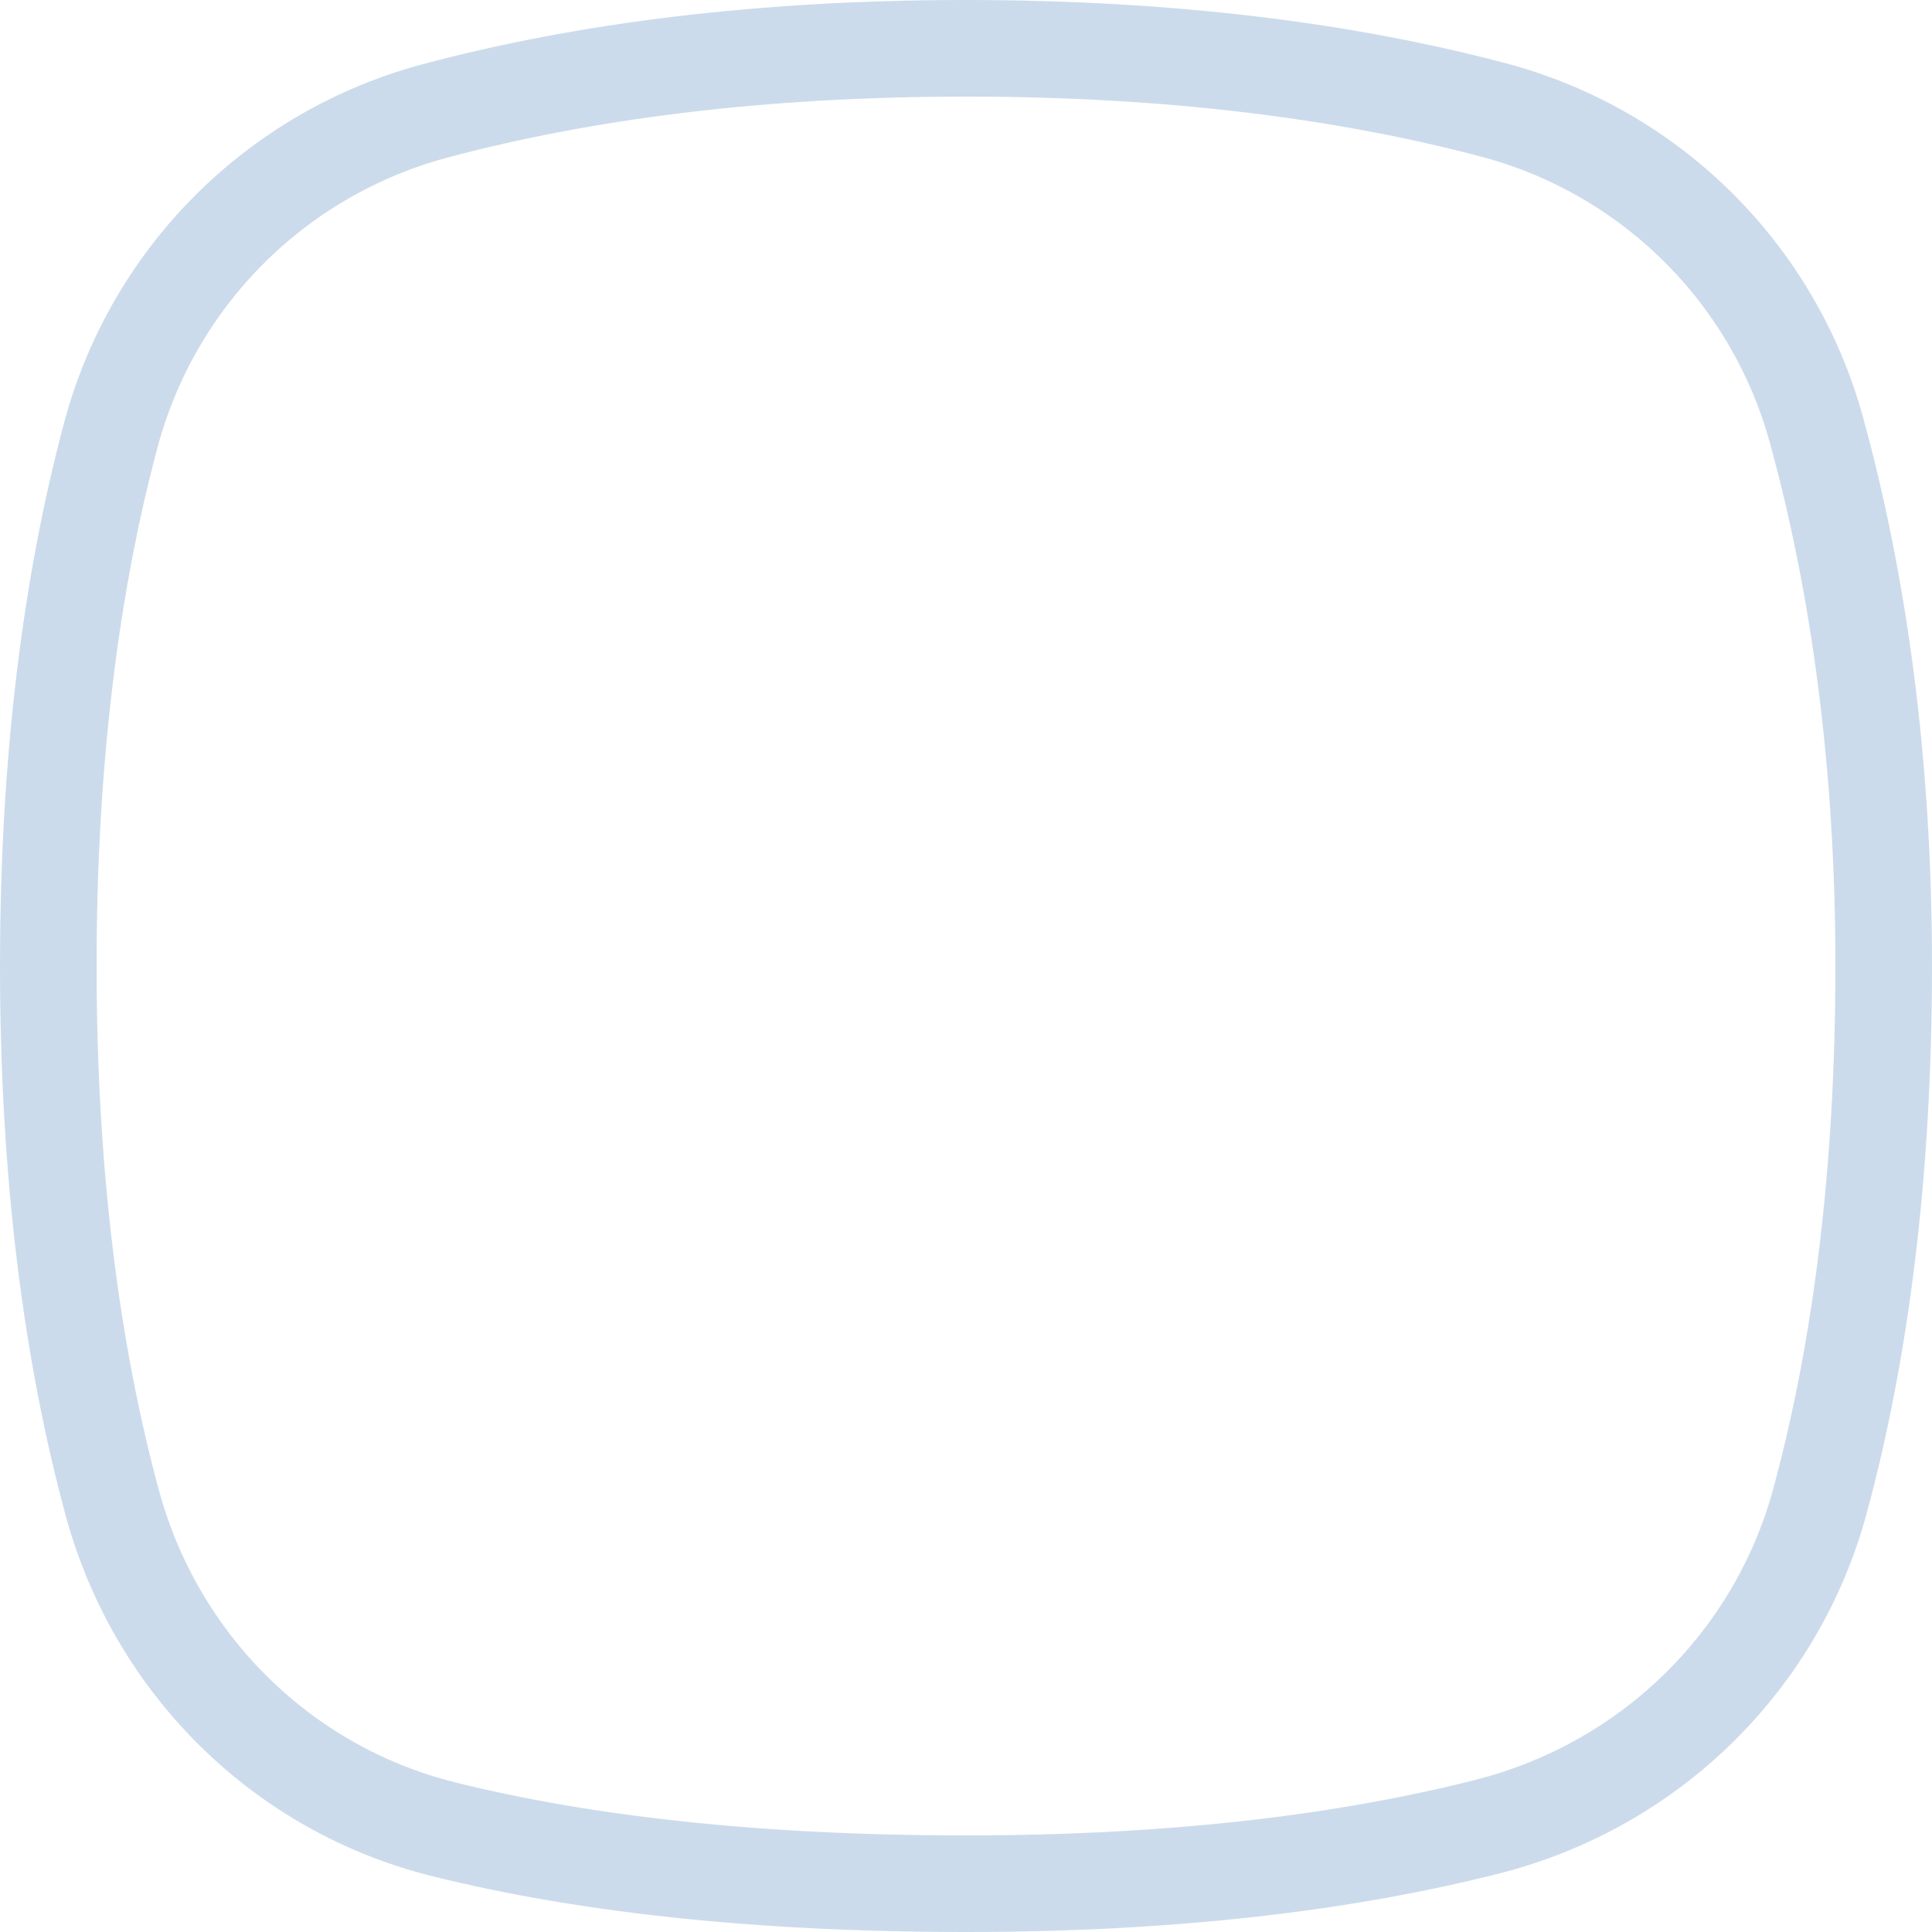 <?xml version="1.0" encoding="UTF-8"?>
<svg width="20px" height="20px" viewBox="0 0 20 20" version="1.1" xmlns="http://www.w3.org/2000/svg" xmlns:xlink="http://www.w3.org/1999/xlink">
    <!-- Generator: Sketch 52.5 (67469) - http://www.bohemiancoding.com/sketch -->
    <title>Checkbox / Element / Off / Default</title>
    <desc>Created with Sketch.</desc>
    <defs>
        <path d="M19.326,15.659 C18.829,17.502 17.377,18.92 15.527,19.392 C14.227,19.723 12.418,20 10,20 C7.547,20 5.75,19.74 4.47,19.421 C2.621,18.961 1.181,17.529 0.681,15.691 C0.318,14.355 0,12.477 0,10 C0,7.562 0.308,5.706 0.664,4.375 C1.148,2.562 2.562,1.15 4.375,0.665 C5.706,0.309 7.563,0 10,0 C12.414,0 14.259,0.303 15.588,0.655 C17.383,1.13 18.79,2.522 19.284,4.312 C19.661,5.68 20,7.582 20,10 C20,12.458 19.686,14.326 19.326,15.659" id="path-1"></path>
    </defs>
    <g id="Belarus" stroke="none" stroke-width="1" fill="none" fill-rule="evenodd">
        <g id="Corp_BelMir_000_UI_illustration" transform="translate(-218, -131)">
            <g id="Checkbox-/-Element-/-Off-/-Default" transform="translate(218, 131)">
                <mask id="mask-2" fill="white">
                    <use xlink:href="#path-1"></use>
                </mask>
                <path stroke="#CCDBEB" stroke-width="1" d="M18.843,15.529 L18.843,15.529 C19.259,13.991 19.5,12.152 19.5,10 C19.5,7.896 19.242,6.043 18.802,4.445 C18.355,2.827 17.083,1.568 15.46,1.138 C13.933,0.734 12.118,0.5 10,0.5 C7.865,0.5 6.038,0.738 4.504,1.148 C2.863,1.587 1.585,2.865 1.147,4.504 C0.737,6.036 0.5,7.863 0.5,10 C0.5,12.167 0.744,14.016 1.163,15.56 C1.618,17.231 2.925,18.521 4.591,18.936 C6.031,19.295 7.823,19.5 10,19.5 C12.134,19.5 13.925,19.284 15.403,18.908 C17.083,18.479 18.395,17.193 18.843,15.529 Z"></path>
            </g>
        </g>
    </g>
</svg>
